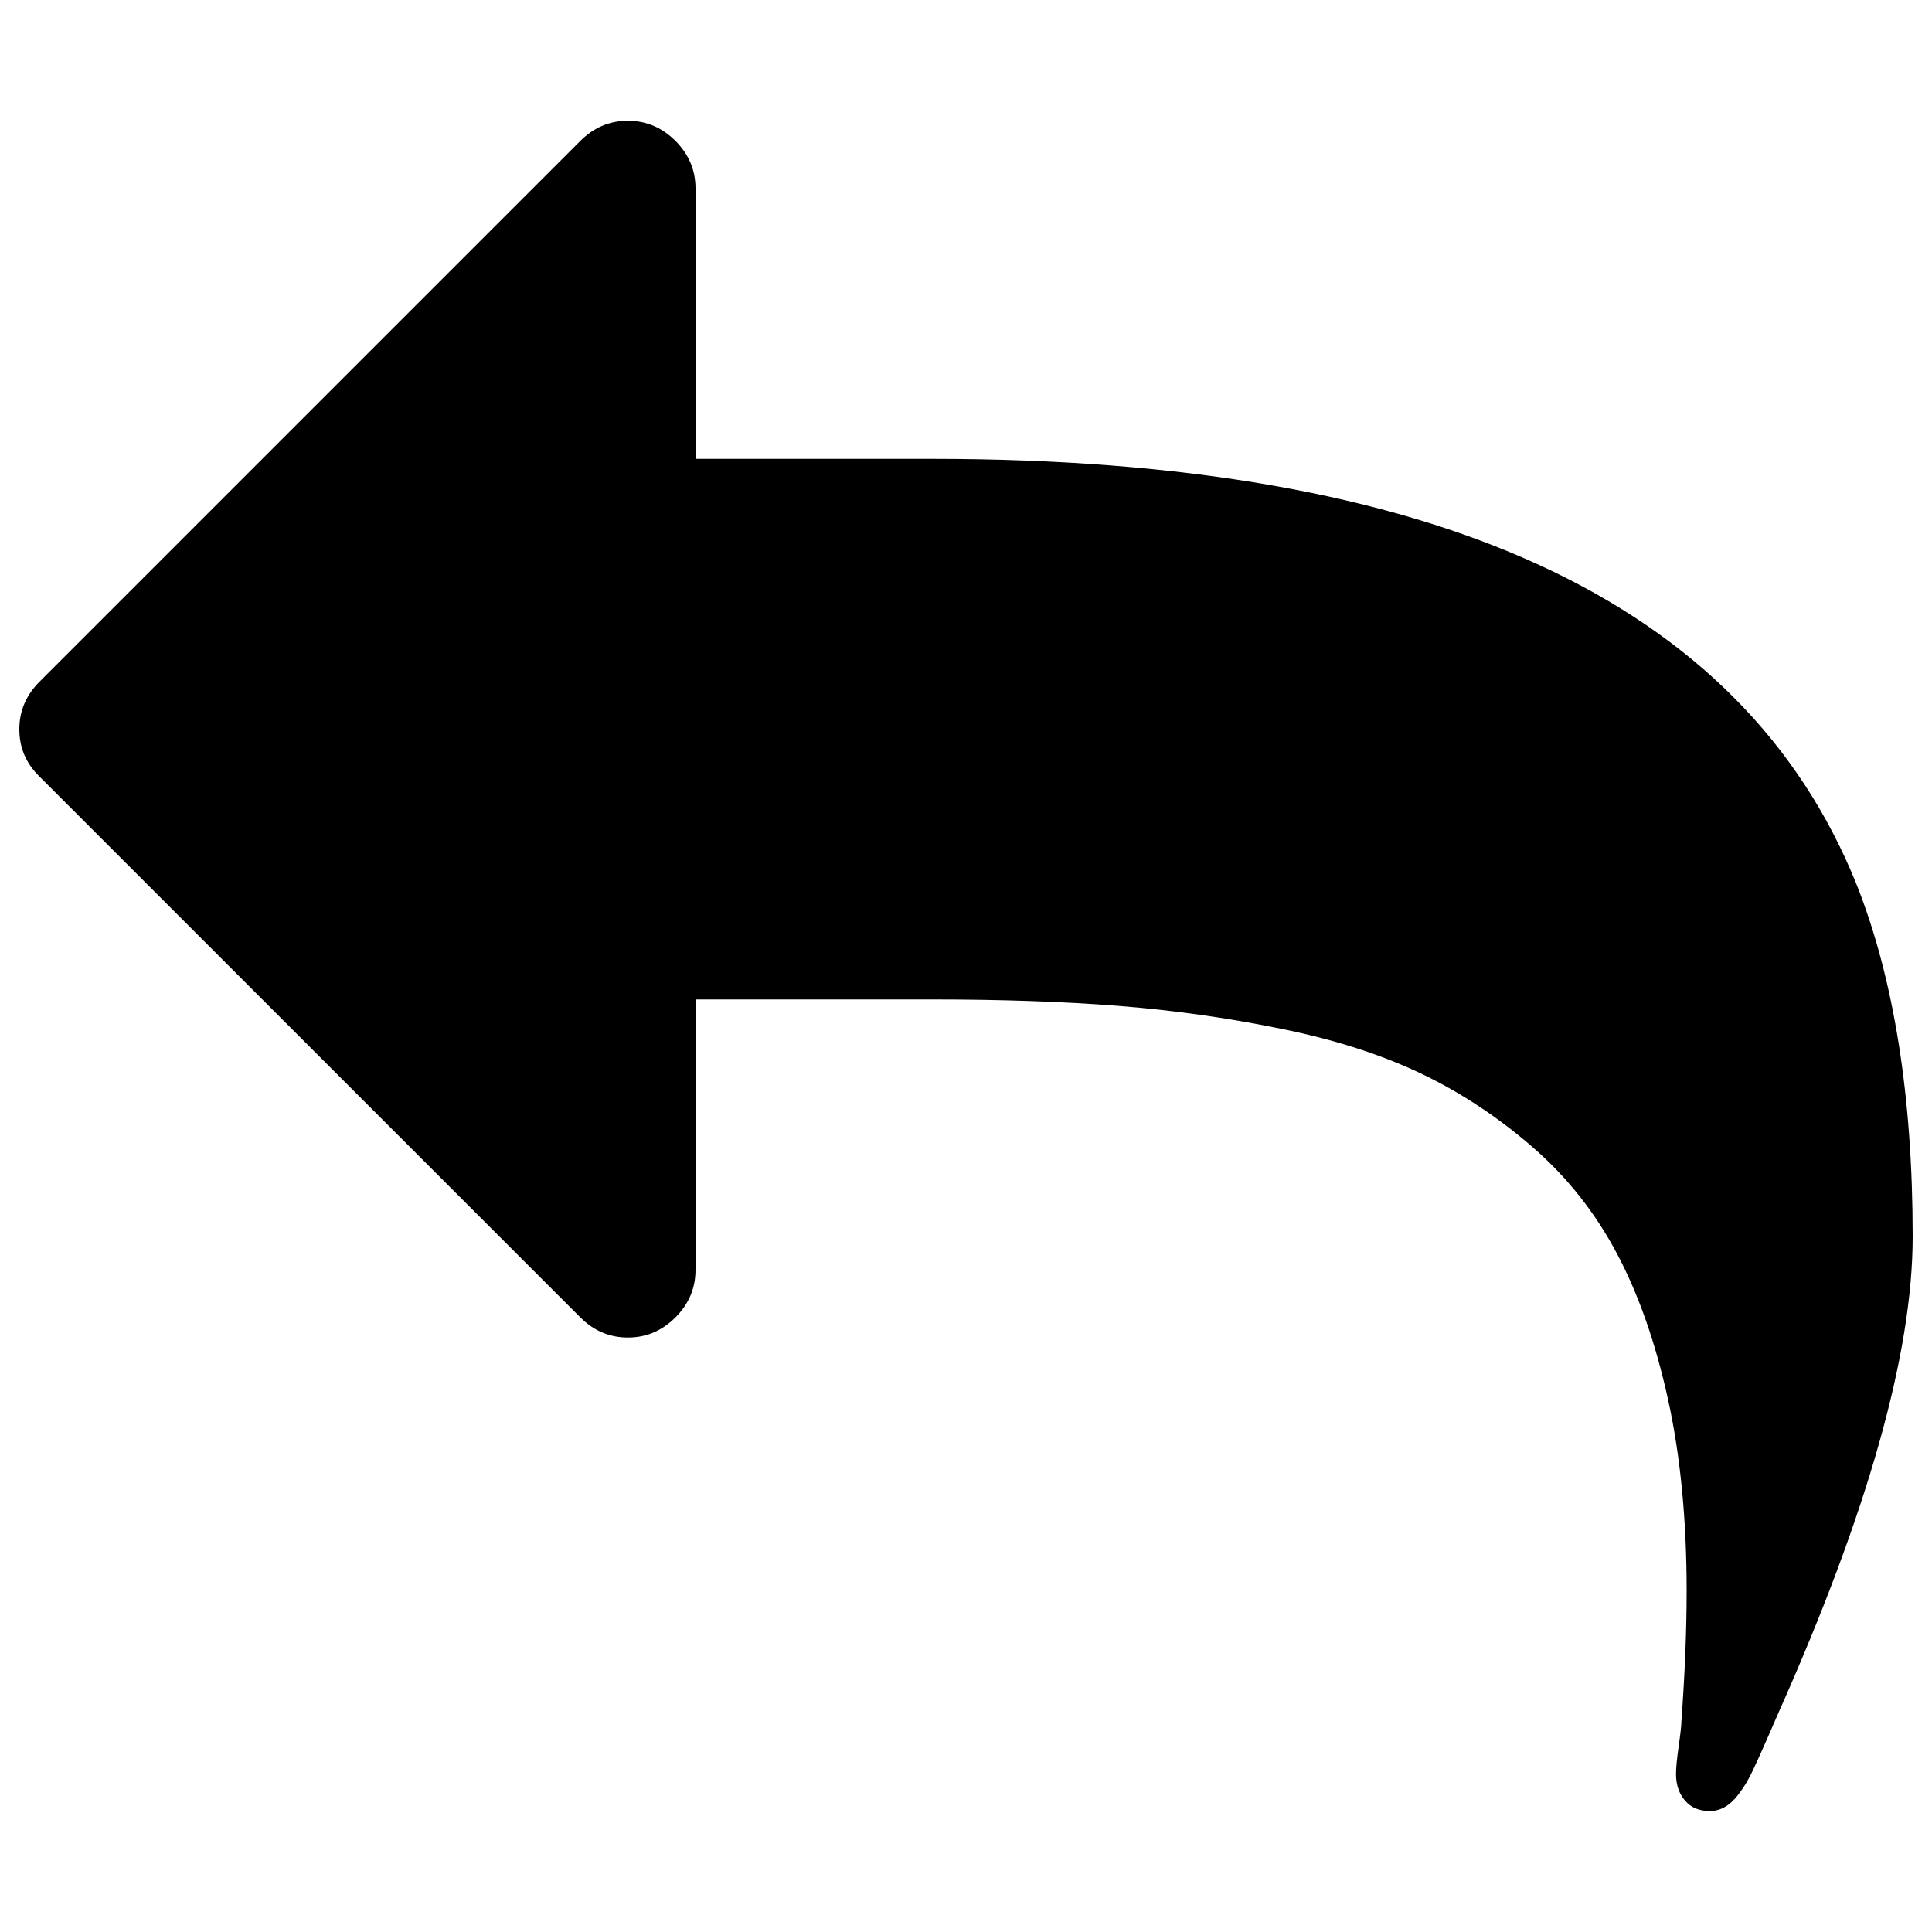 <?xml version="1.0" encoding="utf-8"?>
<!DOCTYPE svg PUBLIC "-//W3C//DTD SVG 1.1//EN" "http://www.w3.org/Graphics/SVG/1.1/DTD/svg11.dtd">
<svg version="1.1" xmlns="http://www.w3.org/2000/svg" xmlns:xlink="http://www.w3.org/1999/xlink" x="0px" y="0px" viewBox="0 0 1000 1000" enable-background="new 0 0 1000 1000" xml:space="preserve">
    <title>Comment Icon</title>
    <g>
        <path d="M990,640c0,60.5-23.2,142.7-69.5,246.6c-1.1,2.6-3,6.9-5.7,13.1c-2.7,6.2-5.2,11.7-7.4,16.4c-2.2,4.7-4.6,8.8-7.1,12c-4.4,6.2-9.5,9.3-15.3,9.3c-5.5,0-9.8-1.8-12.9-5.5c-3.1-3.6-4.6-8.2-4.6-13.7c0-3.3,0.5-8.1,1.4-14.5s1.4-10.7,1.4-12.9c1.8-24.8,2.7-47.2,2.7-67.3c0-36.8-3.2-69.8-9.6-99s-15.2-54.4-26.5-75.7s-25.9-39.7-43.8-55.2c-17.9-15.5-37.1-28.2-57.7-38s-44.8-17.6-72.7-23.2c-27.9-5.7-56-9.6-84.2-11.8c-28.3-2.2-60.2-3.3-96-3.3H360v140c0,9.5-3.5,17.7-10.4,24.6c-6.9,6.9-15.1,10.4-24.6,10.4c-9.5,0-17.7-3.5-24.6-10.4l-280-280C13.5,395.2,10,387,10,377.5c0-9.5,3.5-17.7,10.4-24.6l280-280c6.9-6.9,15.1-10.4,24.6-10.4c9.5,0,17.7,3.5,24.6,10.4C356.5,79.8,360,88,360,97.5v140h122.5C742.4,237.5,902,311,961,457.9C980.3,506.7,990,567.4,990,640L990,640z" />
    </g>
</svg>